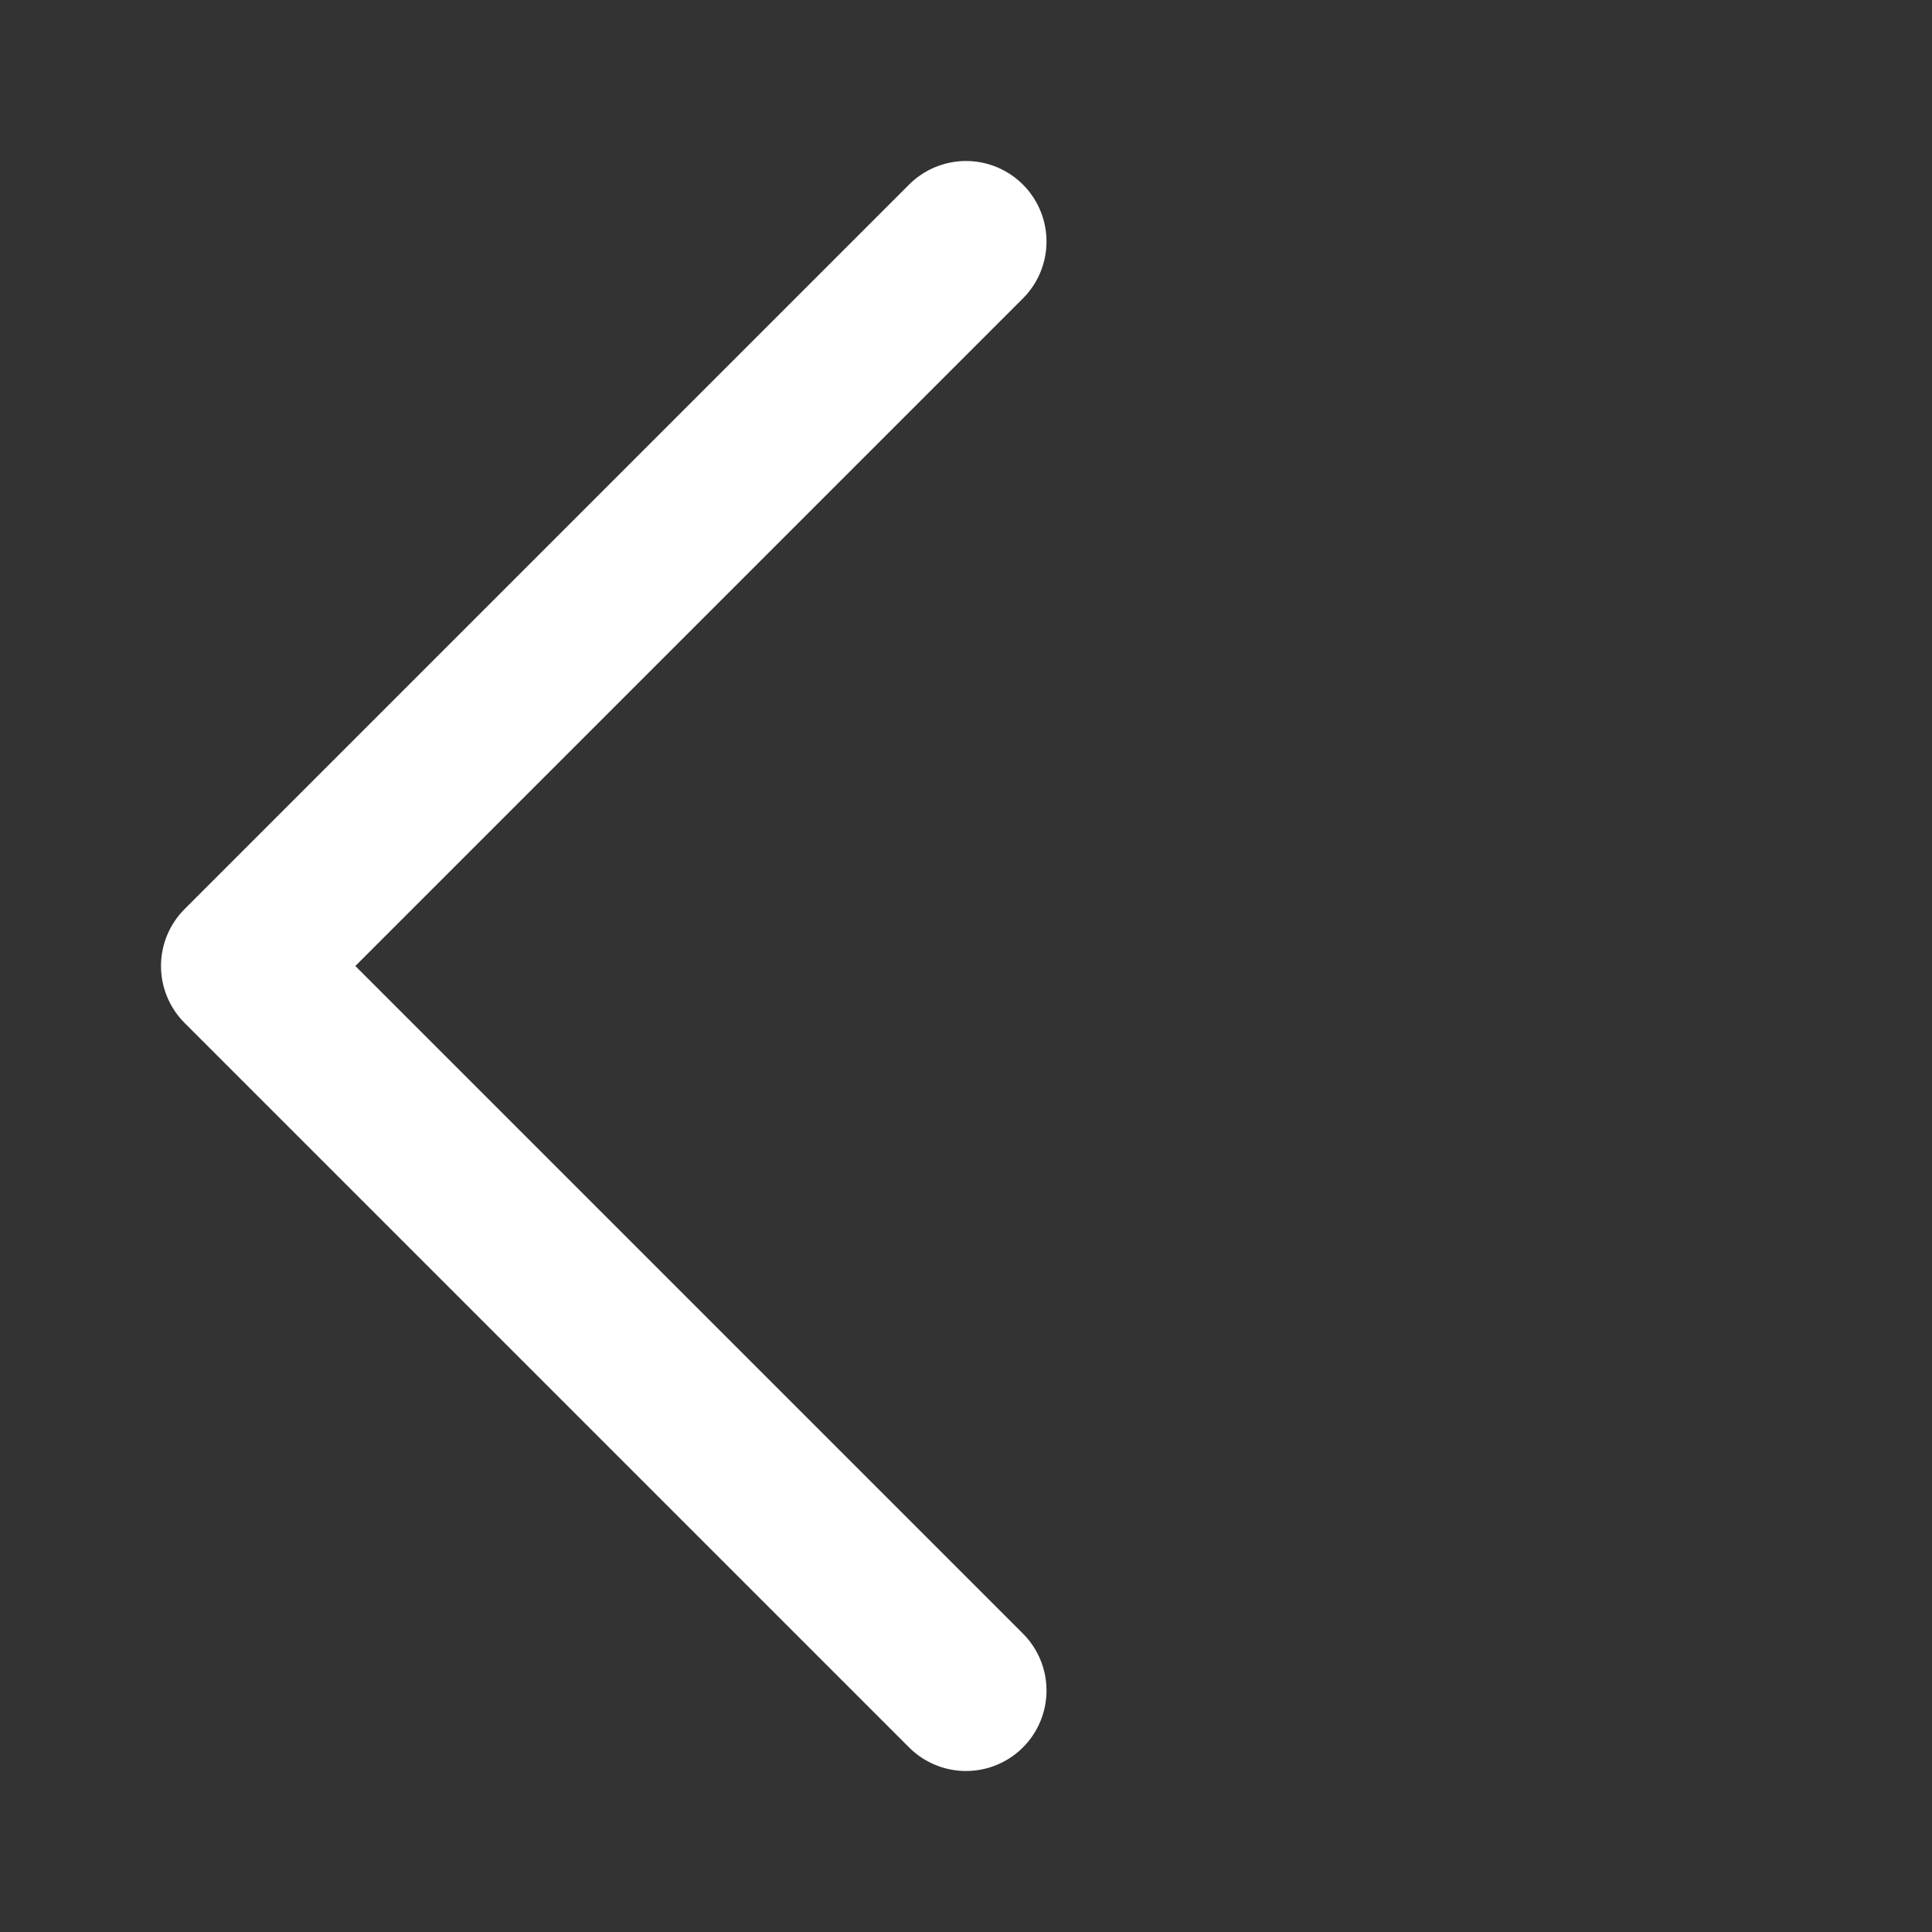 <svg width="24" height="24" viewBox="0 0 24 24" fill="none" xmlns="http://www.w3.org/2000/svg">
<rect x="0" y="0" width="24" height="24" fill="#333333" stroke="none"/>
<path d="M12 21L3 12L12 3" stroke="white" stroke-width="2" stroke-linecap="round" stroke-linejoin="round"/>
</svg>
